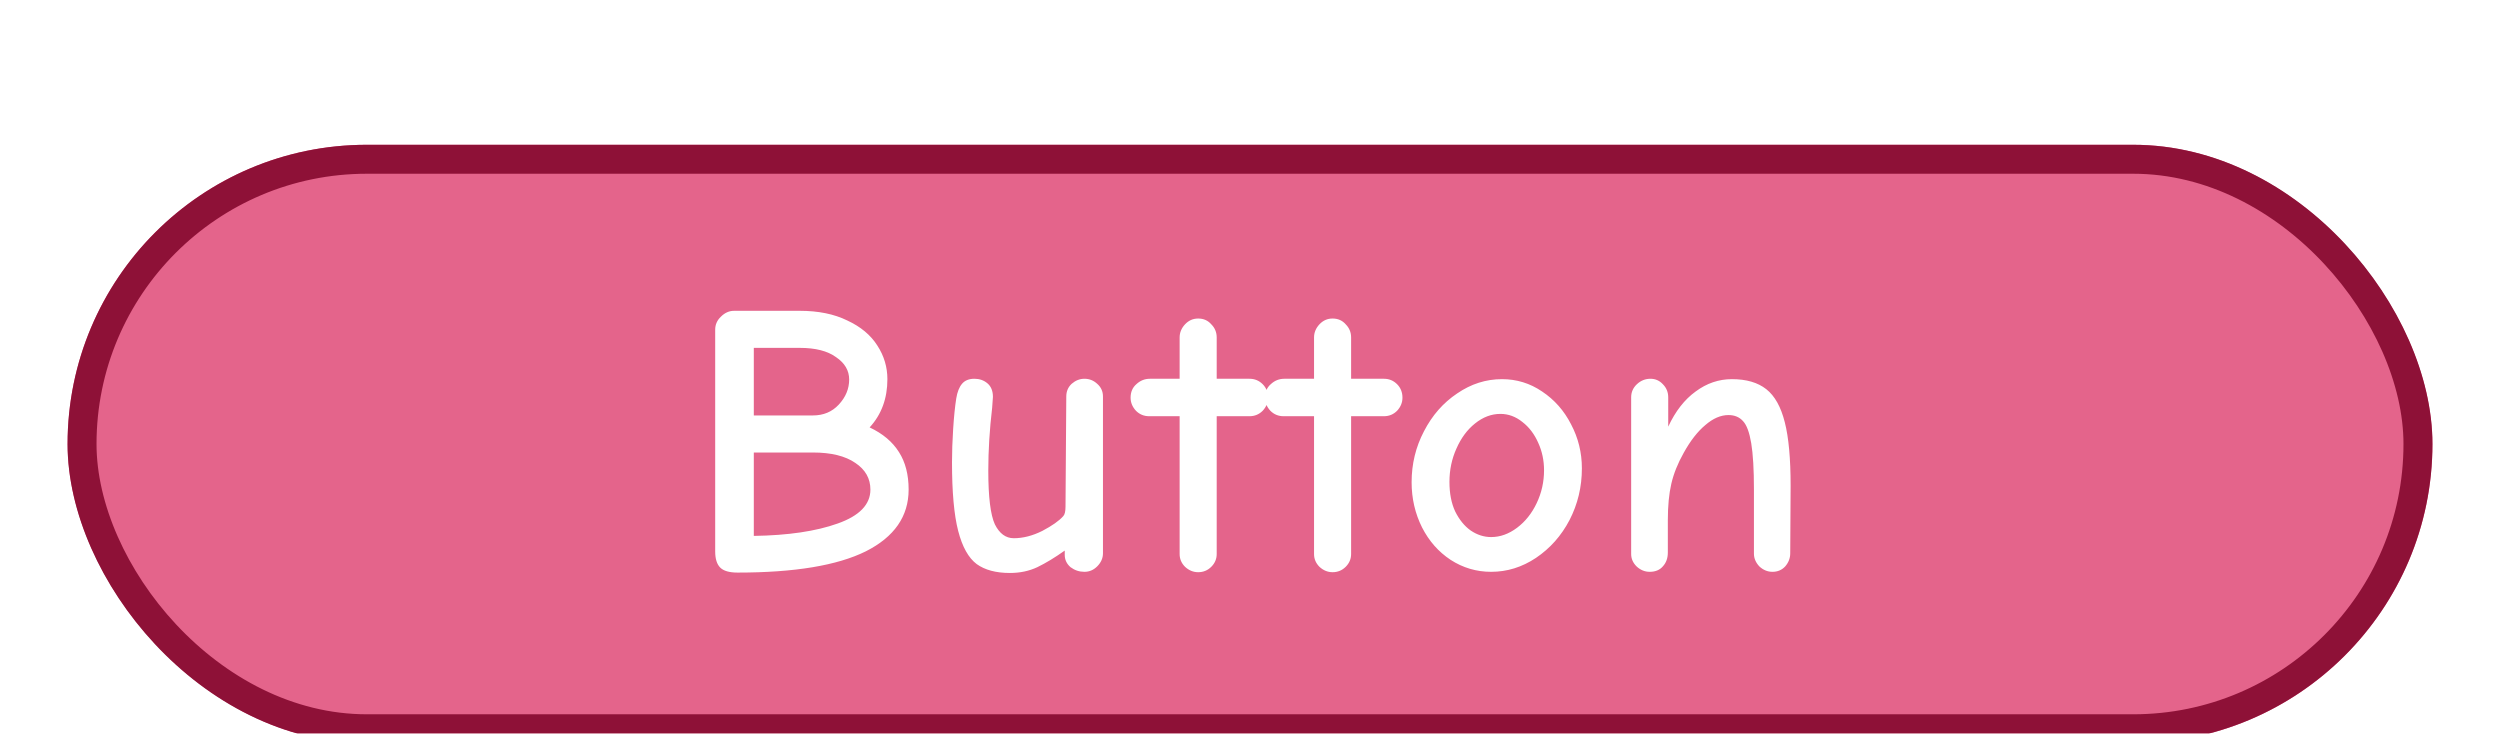 <svg width="259" height="76" viewBox="0 0 259 76" fill="none" xmlns="http://www.w3.org/2000/svg">
<g filter="url(#filter0_di_1_13)">
<rect x="5" y="3" width="245" height="62" rx="31" fill="#E4648B"/>
<rect x="6.5" y="4.5" width="242" height="59" rx="29.5" stroke="#8E1137" stroke-width="3"/>
<path d="M74.414 47.32C73.56 47.32 72.96 47.147 72.614 46.8C72.267 46.453 72.094 45.893 72.094 45.12V22.16C72.094 21.627 72.294 21.173 72.694 20.8C73.094 20.4 73.547 20.2 74.054 20.2H80.854C82.774 20.2 84.414 20.533 85.774 21.2C87.16 21.84 88.2 22.707 88.894 23.8C89.587 24.867 89.934 26.027 89.934 27.28C89.934 29.28 89.32 30.947 88.094 32.28C89.454 32.92 90.467 33.773 91.134 34.84C91.8 35.88 92.134 37.173 92.134 38.72C92.134 41.493 90.654 43.627 87.694 45.12C84.734 46.587 80.307 47.32 74.414 47.32ZM82.214 31.04C83.307 31.04 84.2 30.667 84.894 29.92C85.614 29.147 85.974 28.28 85.974 27.32C85.974 26.387 85.52 25.613 84.614 25C83.734 24.36 82.48 24.04 80.854 24.04H76.094V31.04H82.214ZM76.094 43.52C79.64 43.467 82.534 43.04 84.774 42.24C87.04 41.44 88.174 40.267 88.174 38.72C88.174 37.573 87.654 36.653 86.614 35.96C85.574 35.24 84.107 34.88 82.214 34.88H76.094V43.52ZM102.627 47.36C101.187 47.36 100.04 47.053 99.187 46.44C98.334 45.8 97.694 44.653 97.267 43C96.84 41.347 96.627 38.973 96.627 35.88C96.627 34.84 96.667 33.693 96.747 32.44C96.827 31.187 96.933 30.133 97.067 29.28C97.174 28.613 97.374 28.107 97.667 27.76C97.96 27.413 98.387 27.24 98.947 27.24C99.48 27.24 99.933 27.4 100.307 27.72C100.68 28.04 100.867 28.507 100.867 29.12L100.787 30.24C100.52 32.507 100.387 34.68 100.387 36.76C100.387 39.48 100.614 41.333 101.067 42.32C101.547 43.28 102.2 43.76 103.027 43.76C103.987 43.76 104.974 43.507 105.987 43C107 42.467 107.72 41.96 108.147 41.48C108.307 41.32 108.387 40.987 108.387 40.48L108.467 29.08C108.467 28.547 108.654 28.107 109.027 27.76C109.427 27.413 109.867 27.24 110.347 27.24C110.854 27.24 111.294 27.413 111.667 27.76C112.067 28.107 112.267 28.547 112.267 29.08V45.32C112.267 45.827 112.067 46.28 111.667 46.68C111.294 47.053 110.854 47.24 110.347 47.24C109.814 47.24 109.334 47.08 108.907 46.76C108.507 46.413 108.307 45.987 108.307 45.48V45.04C107.294 45.76 106.347 46.333 105.467 46.76C104.614 47.16 103.667 47.36 102.627 47.36ZM122.13 47.28C121.623 47.28 121.17 47.093 120.77 46.72C120.397 46.347 120.21 45.907 120.21 45.4V31.12H117.05C116.517 31.12 116.063 30.933 115.69 30.56C115.317 30.16 115.13 29.707 115.13 29.2C115.13 28.613 115.33 28.147 115.73 27.8C116.13 27.427 116.597 27.24 117.13 27.24H120.21V22.96C120.21 22.453 120.397 22 120.77 21.6C121.143 21.2 121.597 21 122.13 21C122.69 21 123.143 21.2 123.49 21.6C123.863 21.973 124.05 22.427 124.05 22.96V27.24H127.45C127.983 27.24 128.437 27.427 128.81 27.8C129.183 28.173 129.37 28.64 129.37 29.2C129.37 29.707 129.183 30.16 128.81 30.56C128.437 30.933 127.983 31.12 127.45 31.12H124.05V45.4C124.05 45.907 123.863 46.347 123.49 46.72C123.117 47.093 122.663 47.28 122.13 47.28ZM136.055 47.28C135.548 47.28 135.095 47.093 134.695 46.72C134.322 46.347 134.135 45.907 134.135 45.4V31.12H130.975C130.442 31.12 129.988 30.933 129.615 30.56C129.242 30.16 129.055 29.707 129.055 29.2C129.055 28.613 129.255 28.147 129.655 27.8C130.055 27.427 130.522 27.24 131.055 27.24H134.135V22.96C134.135 22.453 134.322 22 134.695 21.6C135.068 21.2 135.522 21 136.055 21C136.615 21 137.068 21.2 137.415 21.6C137.788 21.973 137.975 22.427 137.975 22.96V27.24H141.375C141.908 27.24 142.362 27.427 142.735 27.8C143.108 28.173 143.295 28.64 143.295 29.2C143.295 29.707 143.108 30.16 142.735 30.56C142.362 30.933 141.908 31.12 141.375 31.12H137.975V45.4C137.975 45.907 137.788 46.347 137.415 46.72C137.042 47.093 136.588 47.28 136.055 47.28ZM152.483 47.24C150.963 47.24 149.563 46.827 148.283 46C147.03 45.173 146.043 44.053 145.323 42.64C144.603 41.2 144.243 39.64 144.243 37.96C144.243 36.067 144.67 34.307 145.523 32.68C146.377 31.027 147.523 29.72 148.963 28.76C150.403 27.773 151.95 27.28 153.603 27.28C155.123 27.28 156.51 27.707 157.763 28.56C159.043 29.413 160.043 30.547 160.763 31.96C161.51 33.373 161.883 34.893 161.883 36.52C161.883 38.44 161.457 40.227 160.603 41.88C159.75 43.507 158.59 44.813 157.123 45.8C155.683 46.76 154.137 47.24 152.483 47.24ZM152.483 43.64C153.417 43.64 154.31 43.32 155.163 42.68C156.017 42.04 156.697 41.187 157.203 40.12C157.71 39.053 157.963 37.92 157.963 36.72C157.963 35.707 157.763 34.76 157.363 33.88C156.963 32.973 156.417 32.253 155.723 31.72C155.03 31.16 154.27 30.88 153.443 30.88C152.51 30.88 151.63 31.213 150.803 31.88C150.003 32.52 149.363 33.387 148.883 34.48C148.403 35.547 148.163 36.693 148.163 37.92C148.163 39.12 148.363 40.147 148.763 41C149.19 41.853 149.723 42.507 150.363 42.96C151.03 43.413 151.737 43.64 152.483 43.64ZM168.908 47.24C168.401 47.24 167.948 47.053 167.548 46.68C167.174 46.307 166.988 45.88 166.988 45.4V29.16C166.988 28.627 167.188 28.173 167.588 27.8C167.988 27.427 168.454 27.24 168.988 27.24C169.494 27.24 169.921 27.427 170.268 27.8C170.641 28.173 170.828 28.627 170.828 29.16V32.2C171.574 30.6 172.521 29.387 173.668 28.56C174.814 27.707 176.068 27.28 177.428 27.28C178.921 27.28 180.108 27.627 180.988 28.32C181.868 29.013 182.508 30.16 182.908 31.76C183.308 33.333 183.508 35.52 183.508 38.32L183.468 45.32C183.468 45.827 183.294 46.28 182.948 46.68C182.601 47.053 182.161 47.24 181.628 47.24C181.121 47.24 180.668 47.053 180.268 46.68C179.894 46.28 179.708 45.84 179.708 45.36V38.72C179.708 36.64 179.614 35.04 179.428 33.92C179.241 32.8 178.961 32.04 178.588 31.64C178.214 31.213 177.708 31 177.068 31C176.268 31 175.468 31.347 174.668 32.04C173.868 32.707 173.121 33.667 172.428 34.92C171.814 36.013 171.388 37.08 171.148 38.12C170.908 39.16 170.788 40.413 170.788 41.88V45.24C170.788 45.827 170.614 46.307 170.268 46.68C169.948 47.053 169.494 47.24 168.908 47.24Z" fill="white"/>
</g>
<defs>
<filter id="filter0_di_1_13" x="0.7" y="0.7" width="257.6" height="74.6" filterUnits="userSpaceOnUse" color-interpolation-filters="sRGB">
<feFlood flood-opacity="0" result="BackgroundImageFix"/>
<feColorMatrix in="SourceAlpha" type="matrix" values="0 0 0 0 0 0 0 0 0 0 0 0 0 0 0 0 0 0 127 0" result="hardAlpha"/>
<feMorphology radius="1" operator="dilate" in="SourceAlpha" result="effect1_dropShadow_1_13"/>
<feOffset dx="2" dy="4"/>
<feGaussianBlur stdDeviation="2.65"/>
<feComposite in2="hardAlpha" operator="out"/>
<feColorMatrix type="matrix" values="0 0 0 0 0.525 0 0 0 0 0.05 0 0 0 0 0.194 0 0 0 0.5 0"/>
<feBlend mode="normal" in2="BackgroundImageFix" result="effect1_dropShadow_1_13"/>
<feBlend mode="normal" in="SourceGraphic" in2="effect1_dropShadow_1_13" result="shape"/>
<feColorMatrix in="SourceAlpha" type="matrix" values="0 0 0 0 0 0 0 0 0 0 0 0 0 0 0 0 0 0 127 0" result="hardAlpha"/>
<feMorphology radius="3" operator="erode" in="SourceAlpha" result="effect2_innerShadow_1_13"/>
<feOffset dy="8"/>
<feGaussianBlur stdDeviation="4.7"/>
<feComposite in2="hardAlpha" operator="arithmetic" k2="-1" k3="1"/>
<feColorMatrix type="matrix" values="0 0 0 0 0.592 0 0 0 0 0.069 0 0 0 0 0.227 0 0 0 1 0"/>
<feBlend mode="normal" in2="shape" result="effect2_innerShadow_1_13"/>
</filter>
</defs>
</svg>
